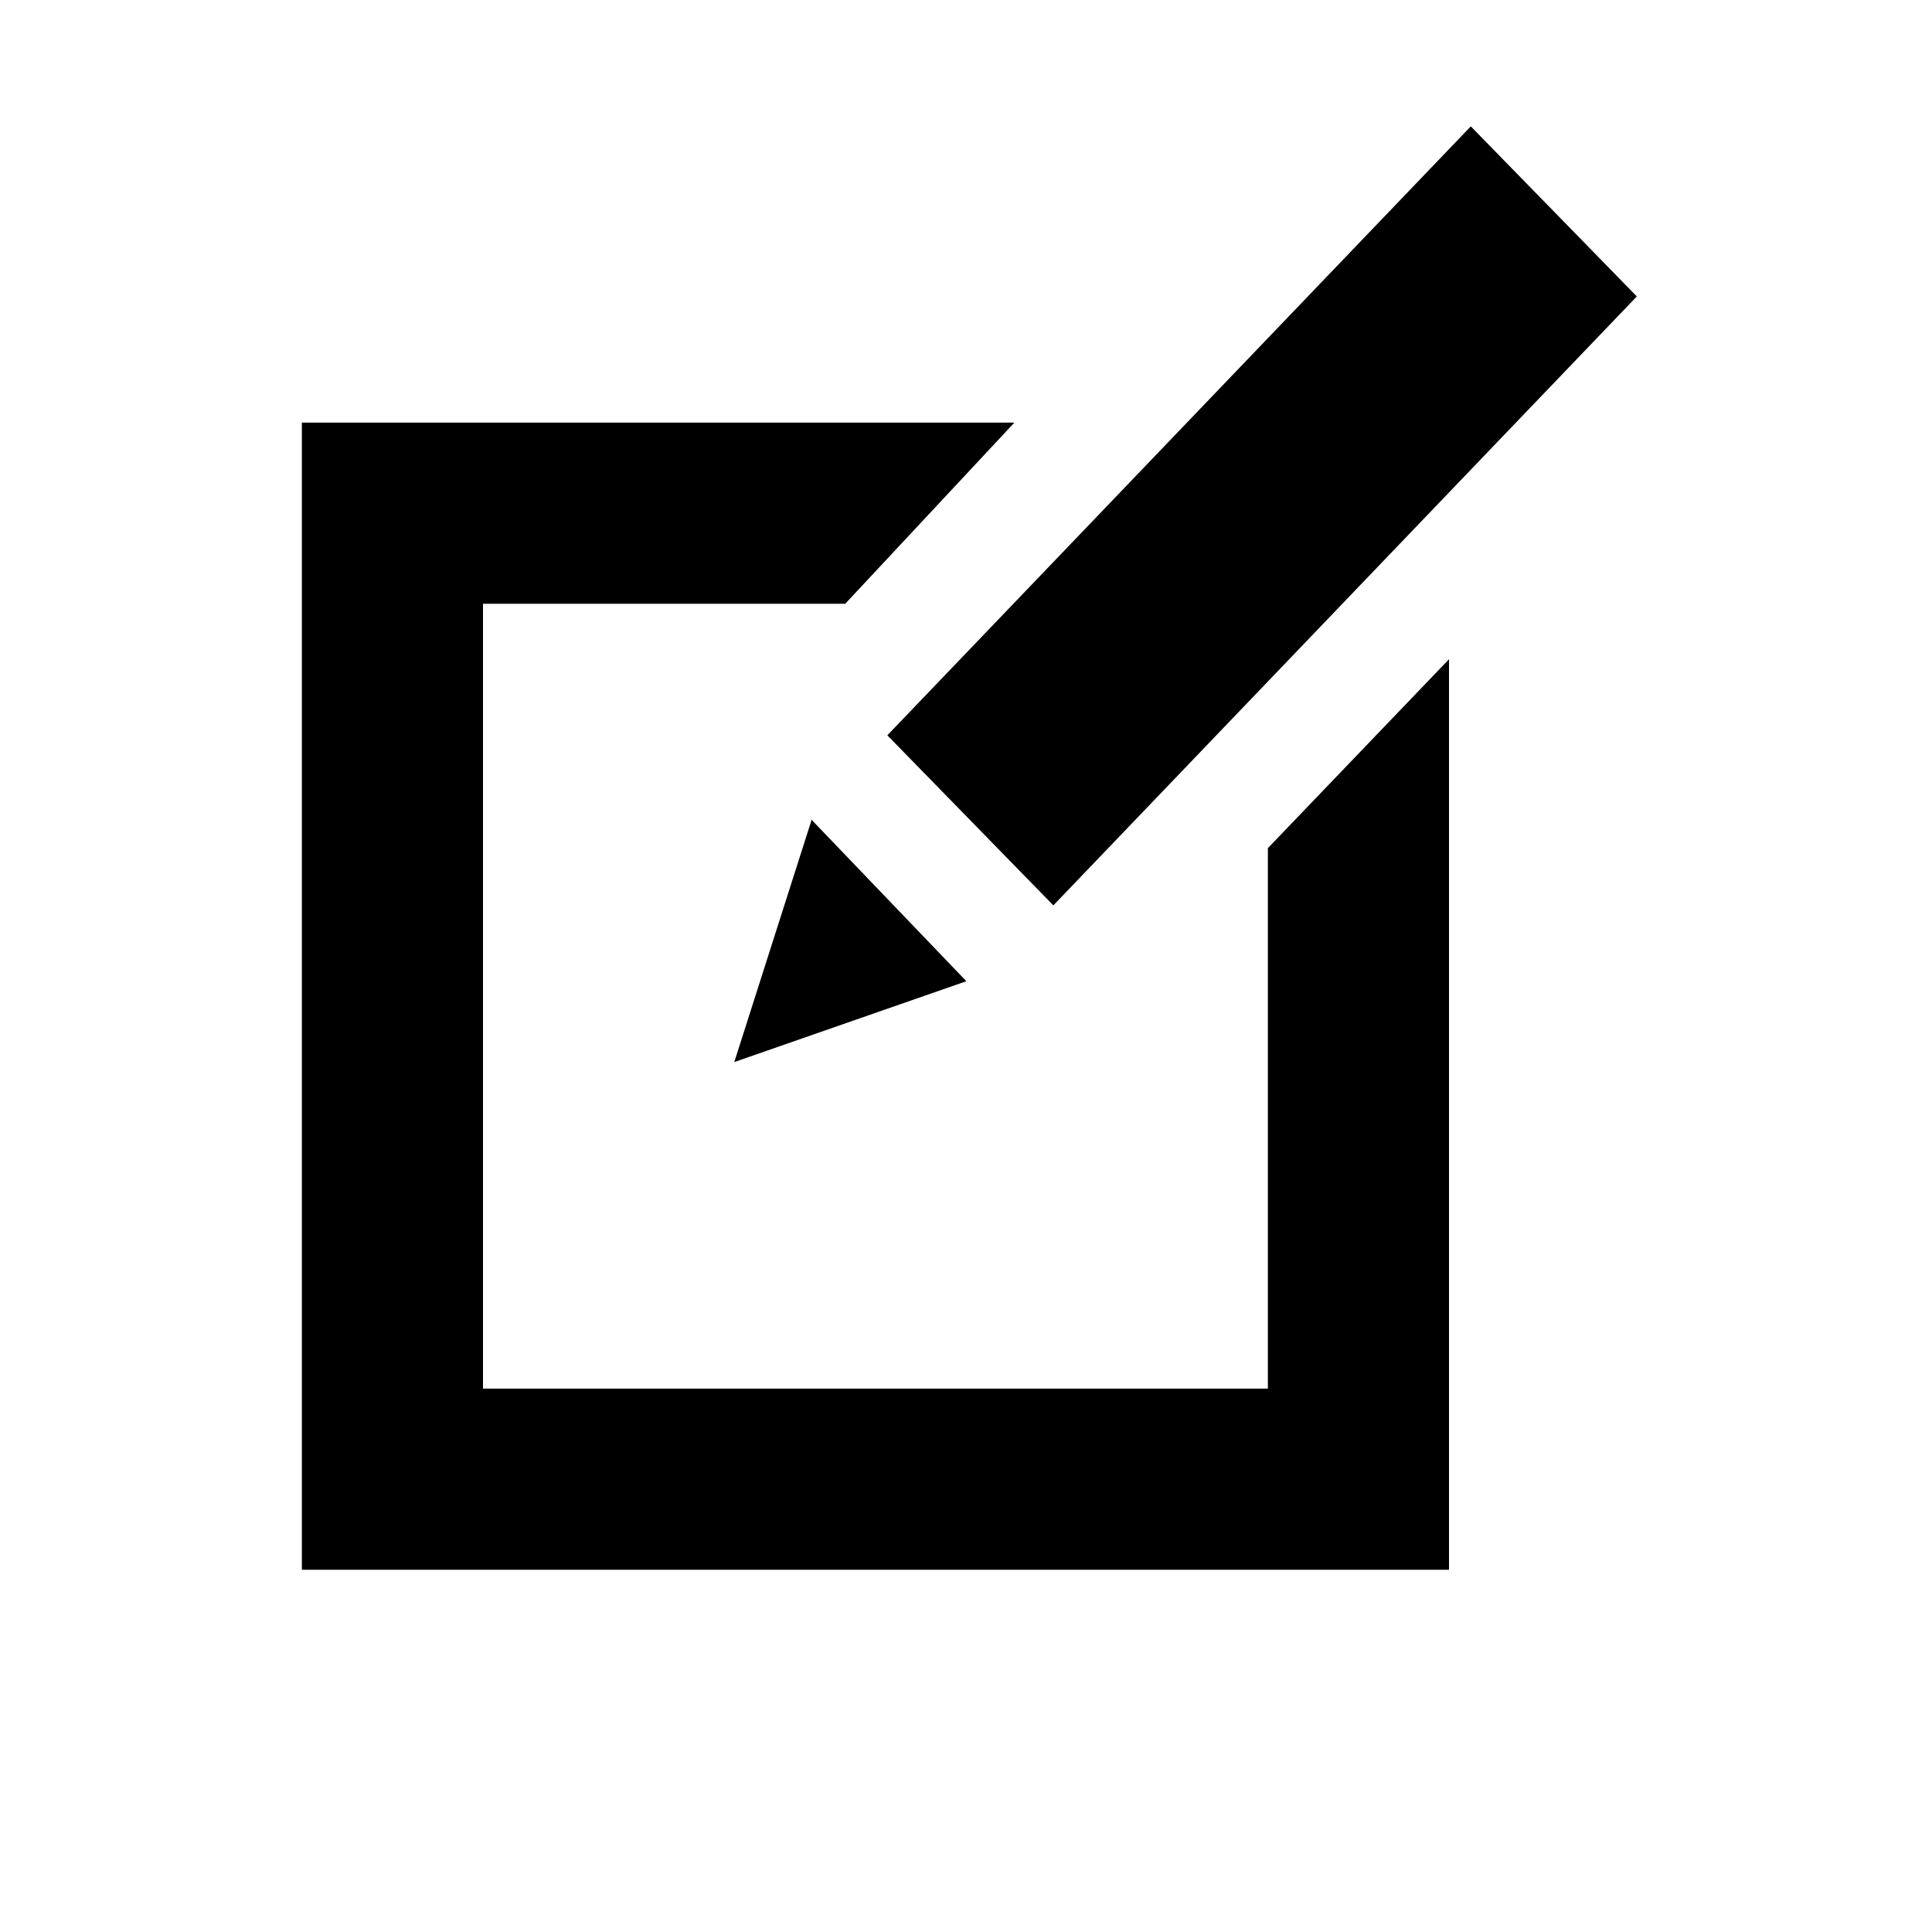 <?xml version="1.0" encoding="utf-8"?>
<!-- Generator: Adobe Illustrator 17.0.2, SVG Export Plug-In . SVG Version: 6.00 Build 0)  -->
<!DOCTYPE svg PUBLIC "-//W3C//DTD SVG 1.1//EN" "http://www.w3.org/Graphics/SVG/1.1/DTD/svg11.dtd">
<svg version="1.1" id="Layer_1" xmlns="http://www.w3.org/2000/svg" xmlns:xlink="http://www.w3.org/1999/xlink" x="0px" y="0px"
	 width="32px" height="32px" viewBox="0 0 32 32" enable-background="new 0 0 32 32" xml:space="preserve">
<g>
	<polygon points="21,23 8,23 8,10 14,10 16.801,7 5,7 5,26 24,26 24,10.919 21,14.048 	"/>
	<polygon points="12.162,17.591 16.006,16.252 13.443,13.579 	"/>
	<polygon points="24.361,2.093 14.697,12.179 17.447,14.996 27.111,4.91 	"/>
</g>
</svg>
